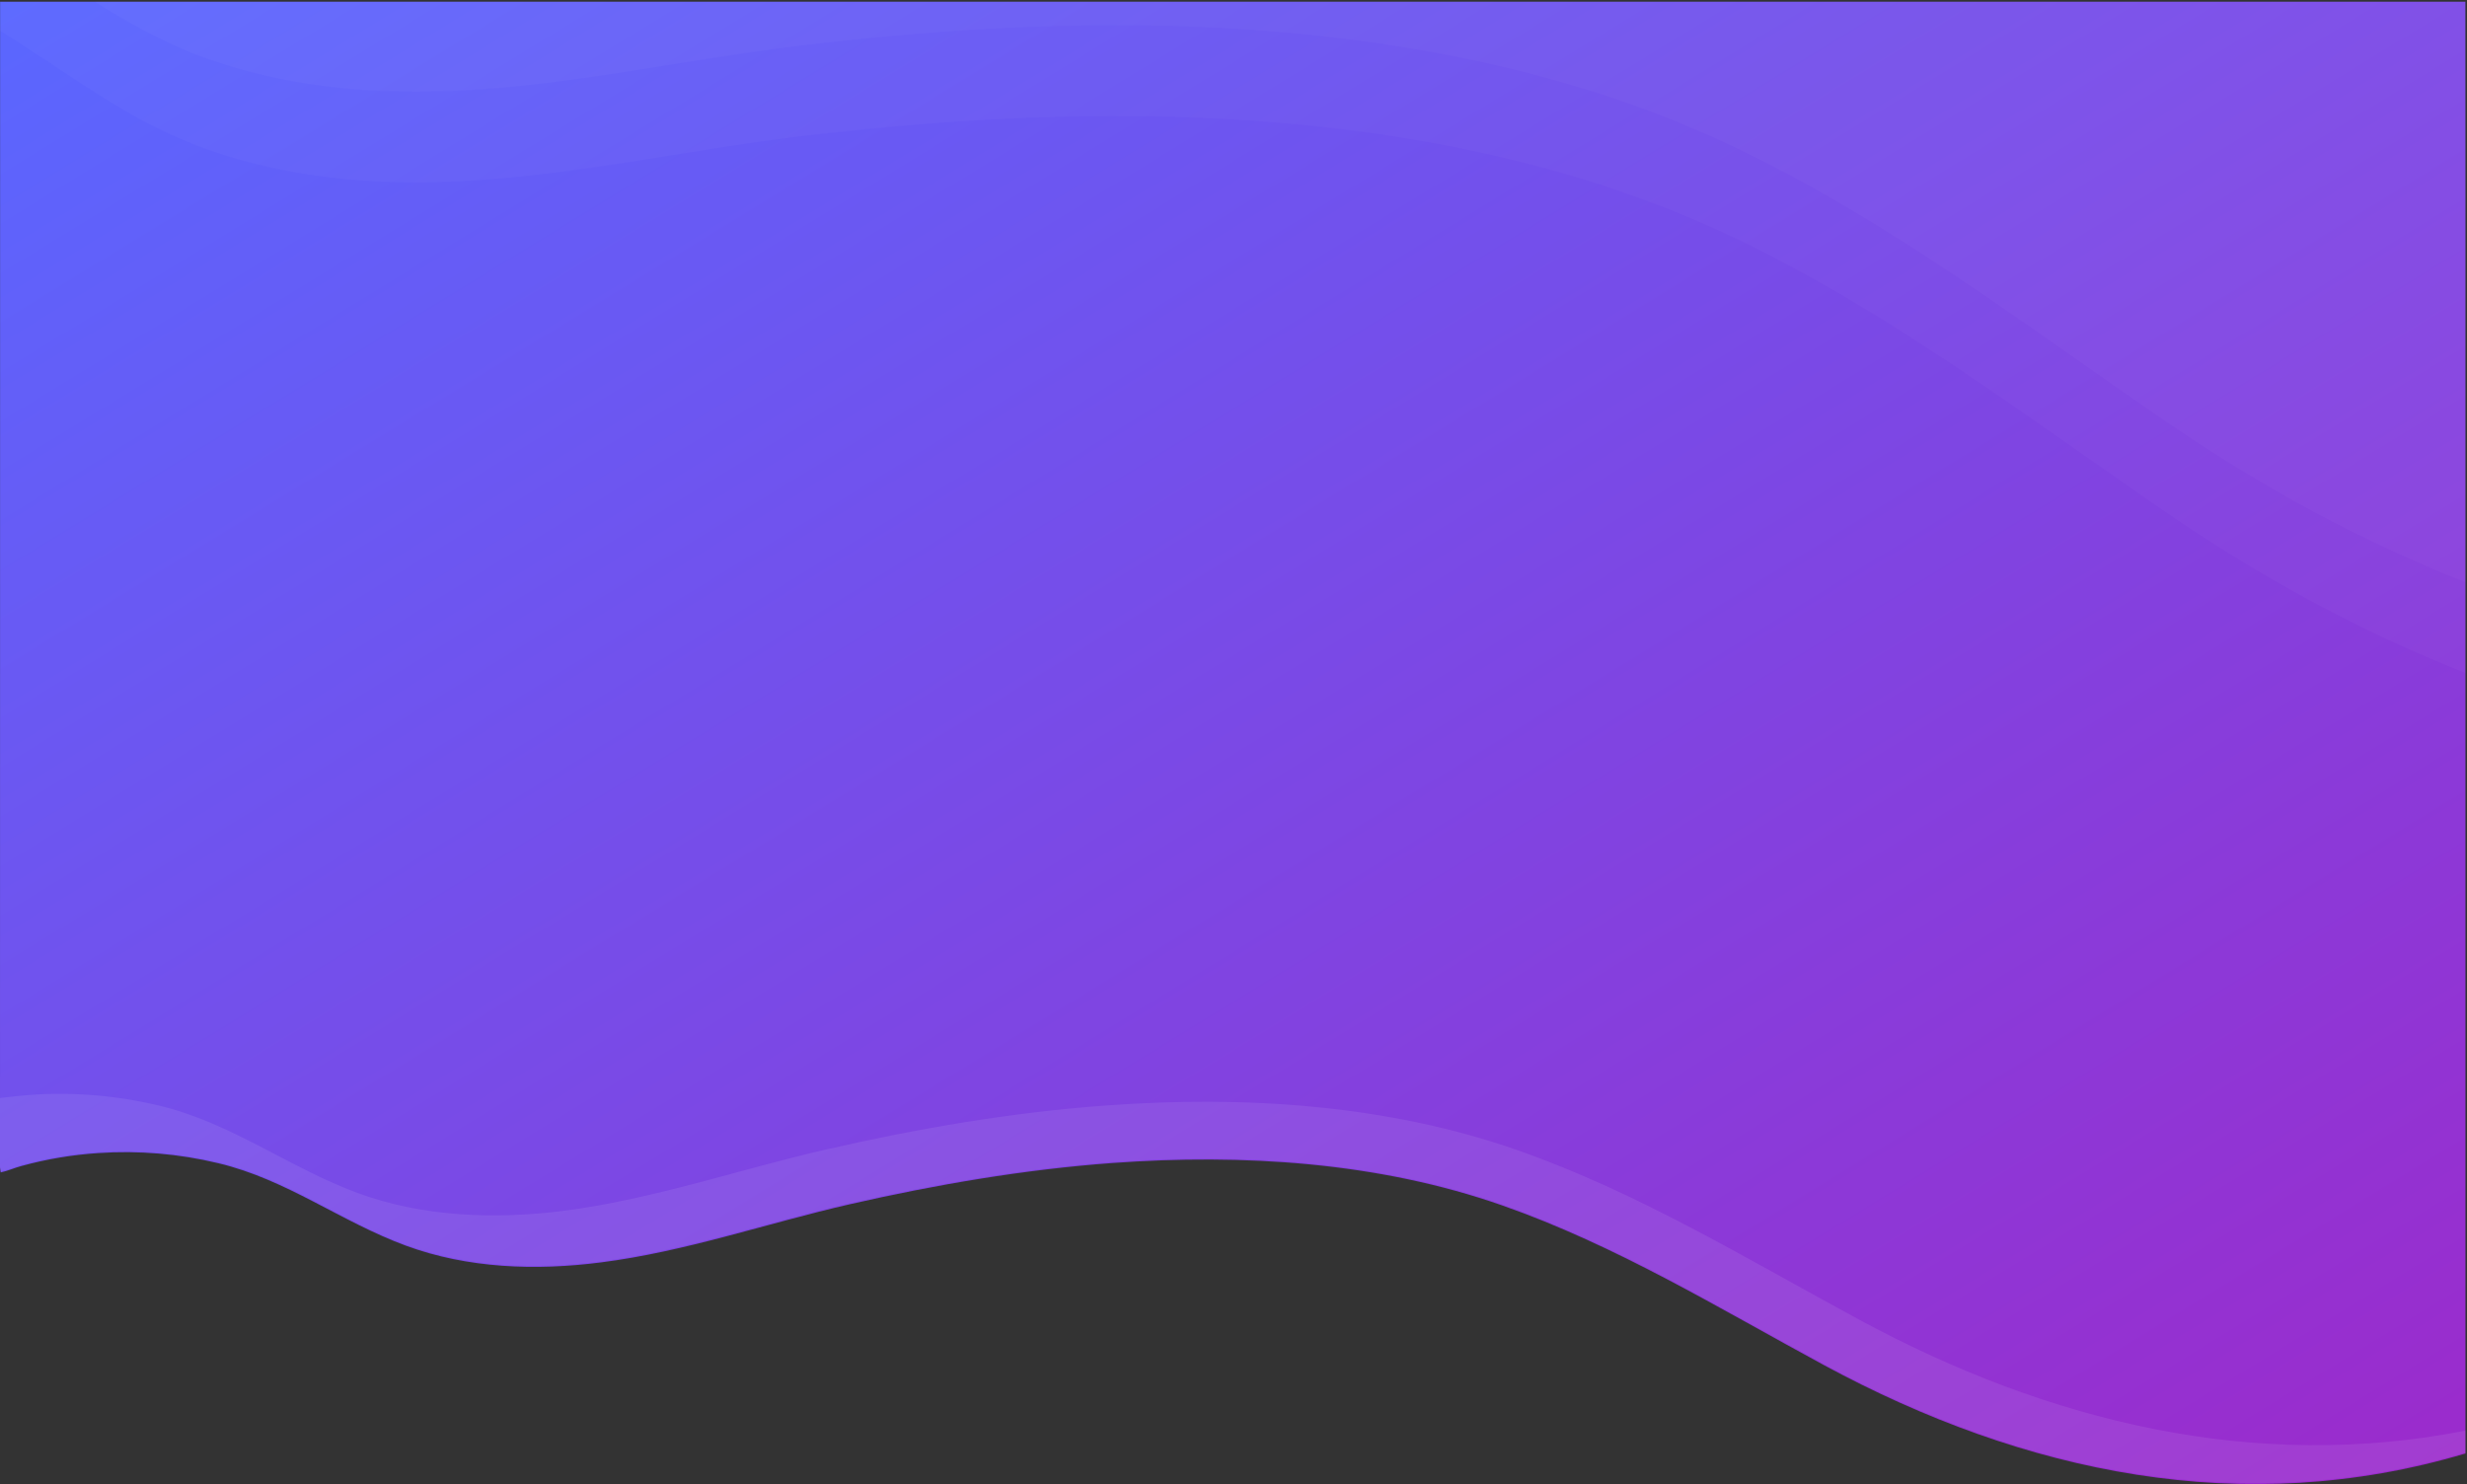 <svg width="1441" height="867" viewBox="0 0 1441 867" fill="none" preserveAspectRatio = "none" xmlns="http://www.w3.org/2000/svg">
<rect x="0" y="0" width="1441" height="867" fill="#333333" stroke="none"/>
<path fill-rule="evenodd" clip-rule="evenodd" d="M0.4 684.9C4.4 684.1 8.5 682.2 12.7 681.1C27.311 677.107 42.286 674.594 57.4 673.6C80.897 672.009 104.5 673.999 127.4 679.5C167.5 689 199 713.7 237.1 727.7C273.2 741 312.8 742.4 350.9 737.5C400.4 731.2 447.9 714.6 496.4 703.5C546.9 692 598.1 683.2 649.8 679.4C725.9 673.9 805.1 678.8 877.5 704.2C944.2 727.6 1003.7 764.1 1065.6 797.6C1182.4 860.7 1310.3 887.7 1440.1 849.1V243.6C1440.1 170.7 1440.16 79.085 1440.06 0.985H0.059L0 682C0.077 682.974 0.211 683.942 0.4 684.9Z" fill="url(#paint0_linear)"/>
<path opacity="0.027" fill-rule="evenodd" clip-rule="evenodd" d="M1265.62 246.555C1182.25 189.421 1102.76 128.364 1011.02 84.934C911.436 37.793 799.063 18.907 689.559 15.334C615.159 13.001 540.715 17.883 466.869 26.726C395.94 35.299 325.614 51.876 253.977 53.443C198.83 54.721 142.488 46.778 92.93 22.365C80.05 15.922 67.529 8.785 55.422 0.985H1440.04C1440.06 15.443 1440.07 30.368 1440.08 45.548V340.094C1379.53 316.431 1321.24 284.61 1265.62 246.555Z" fill="white"/>
<path opacity="0.027" fill-rule="evenodd" clip-rule="evenodd" d="M1265.62 299.555C1182.25 242.421 1102.76 181.364 1011.02 137.934C911.436 90.793 799.063 71.907 689.559 68.334C615.159 66.001 540.715 70.883 466.869 79.726C395.94 88.299 325.614 104.876 253.977 106.443C198.83 107.721 142.488 99.778 92.93 75.365C59.709 59.036 30.935 36.942 0.058 17.976V0.976H1440.04C1440.06 16.34 1440.07 32.231 1440.08 48.396C1440.08 53.937 1440.08 59.391 1440.08 64.758V393.094C1379.53 369.431 1321.24 337.61 1265.62 299.555Z" fill="white"/>
<path opacity="0.08" fill-rule="evenodd" clip-rule="evenodd" d="M1440.1 835.719V848.519C1310.2 887.119 1182.3 860.119 1065.6 797.019C1003.7 763.619 944.2 727.019 877.5 703.619C805.1 678.319 725.9 673.319 649.7 678.819C598.1 682.619 546.9 691.519 496.4 702.919C447.9 713.919 400.4 730.519 350.9 736.919C312.8 741.819 273.2 740.419 237.1 727.119C199 713.119 167.5 688.419 127.4 678.919C104.486 673.508 80.897 671.52 57.4 673.019C42.286 674.013 27.311 676.526 12.7 680.519C8.6 681.619 4.4 683.519 0.4 684.319C0.316 683.346 0.182 682.378 0 681.419V641.419C6.3 640.619 12.5 640.019 18.7 639.519C43.576 637.908 68.553 640.032 92.8 645.819C135.2 655.919 168.6 682.019 208.9 696.919C247.1 710.919 289 712.419 329.3 707.319C381.7 700.619 432 683.019 483.3 671.319C536.7 659.119 590.9 649.819 645.6 645.819C726.2 639.819 810.1 645.119 886.7 672.019C957.3 696.819 1020.3 735.419 1085.8 770.819C1196.7 830.819 1317.2 859.919 1440.1 835.719Z" fill="white"/>
<defs>
<linearGradient id="paint0_linear" x1="-707.343" y1="433.979" x2="64.002" y2="1694.06" gradientUnits="userSpaceOnUse">
<stop stop-color="#5A67FF"/>
<stop offset="1" stop-color="#9B2BCC"/>
</linearGradient>
</defs>
</svg>
